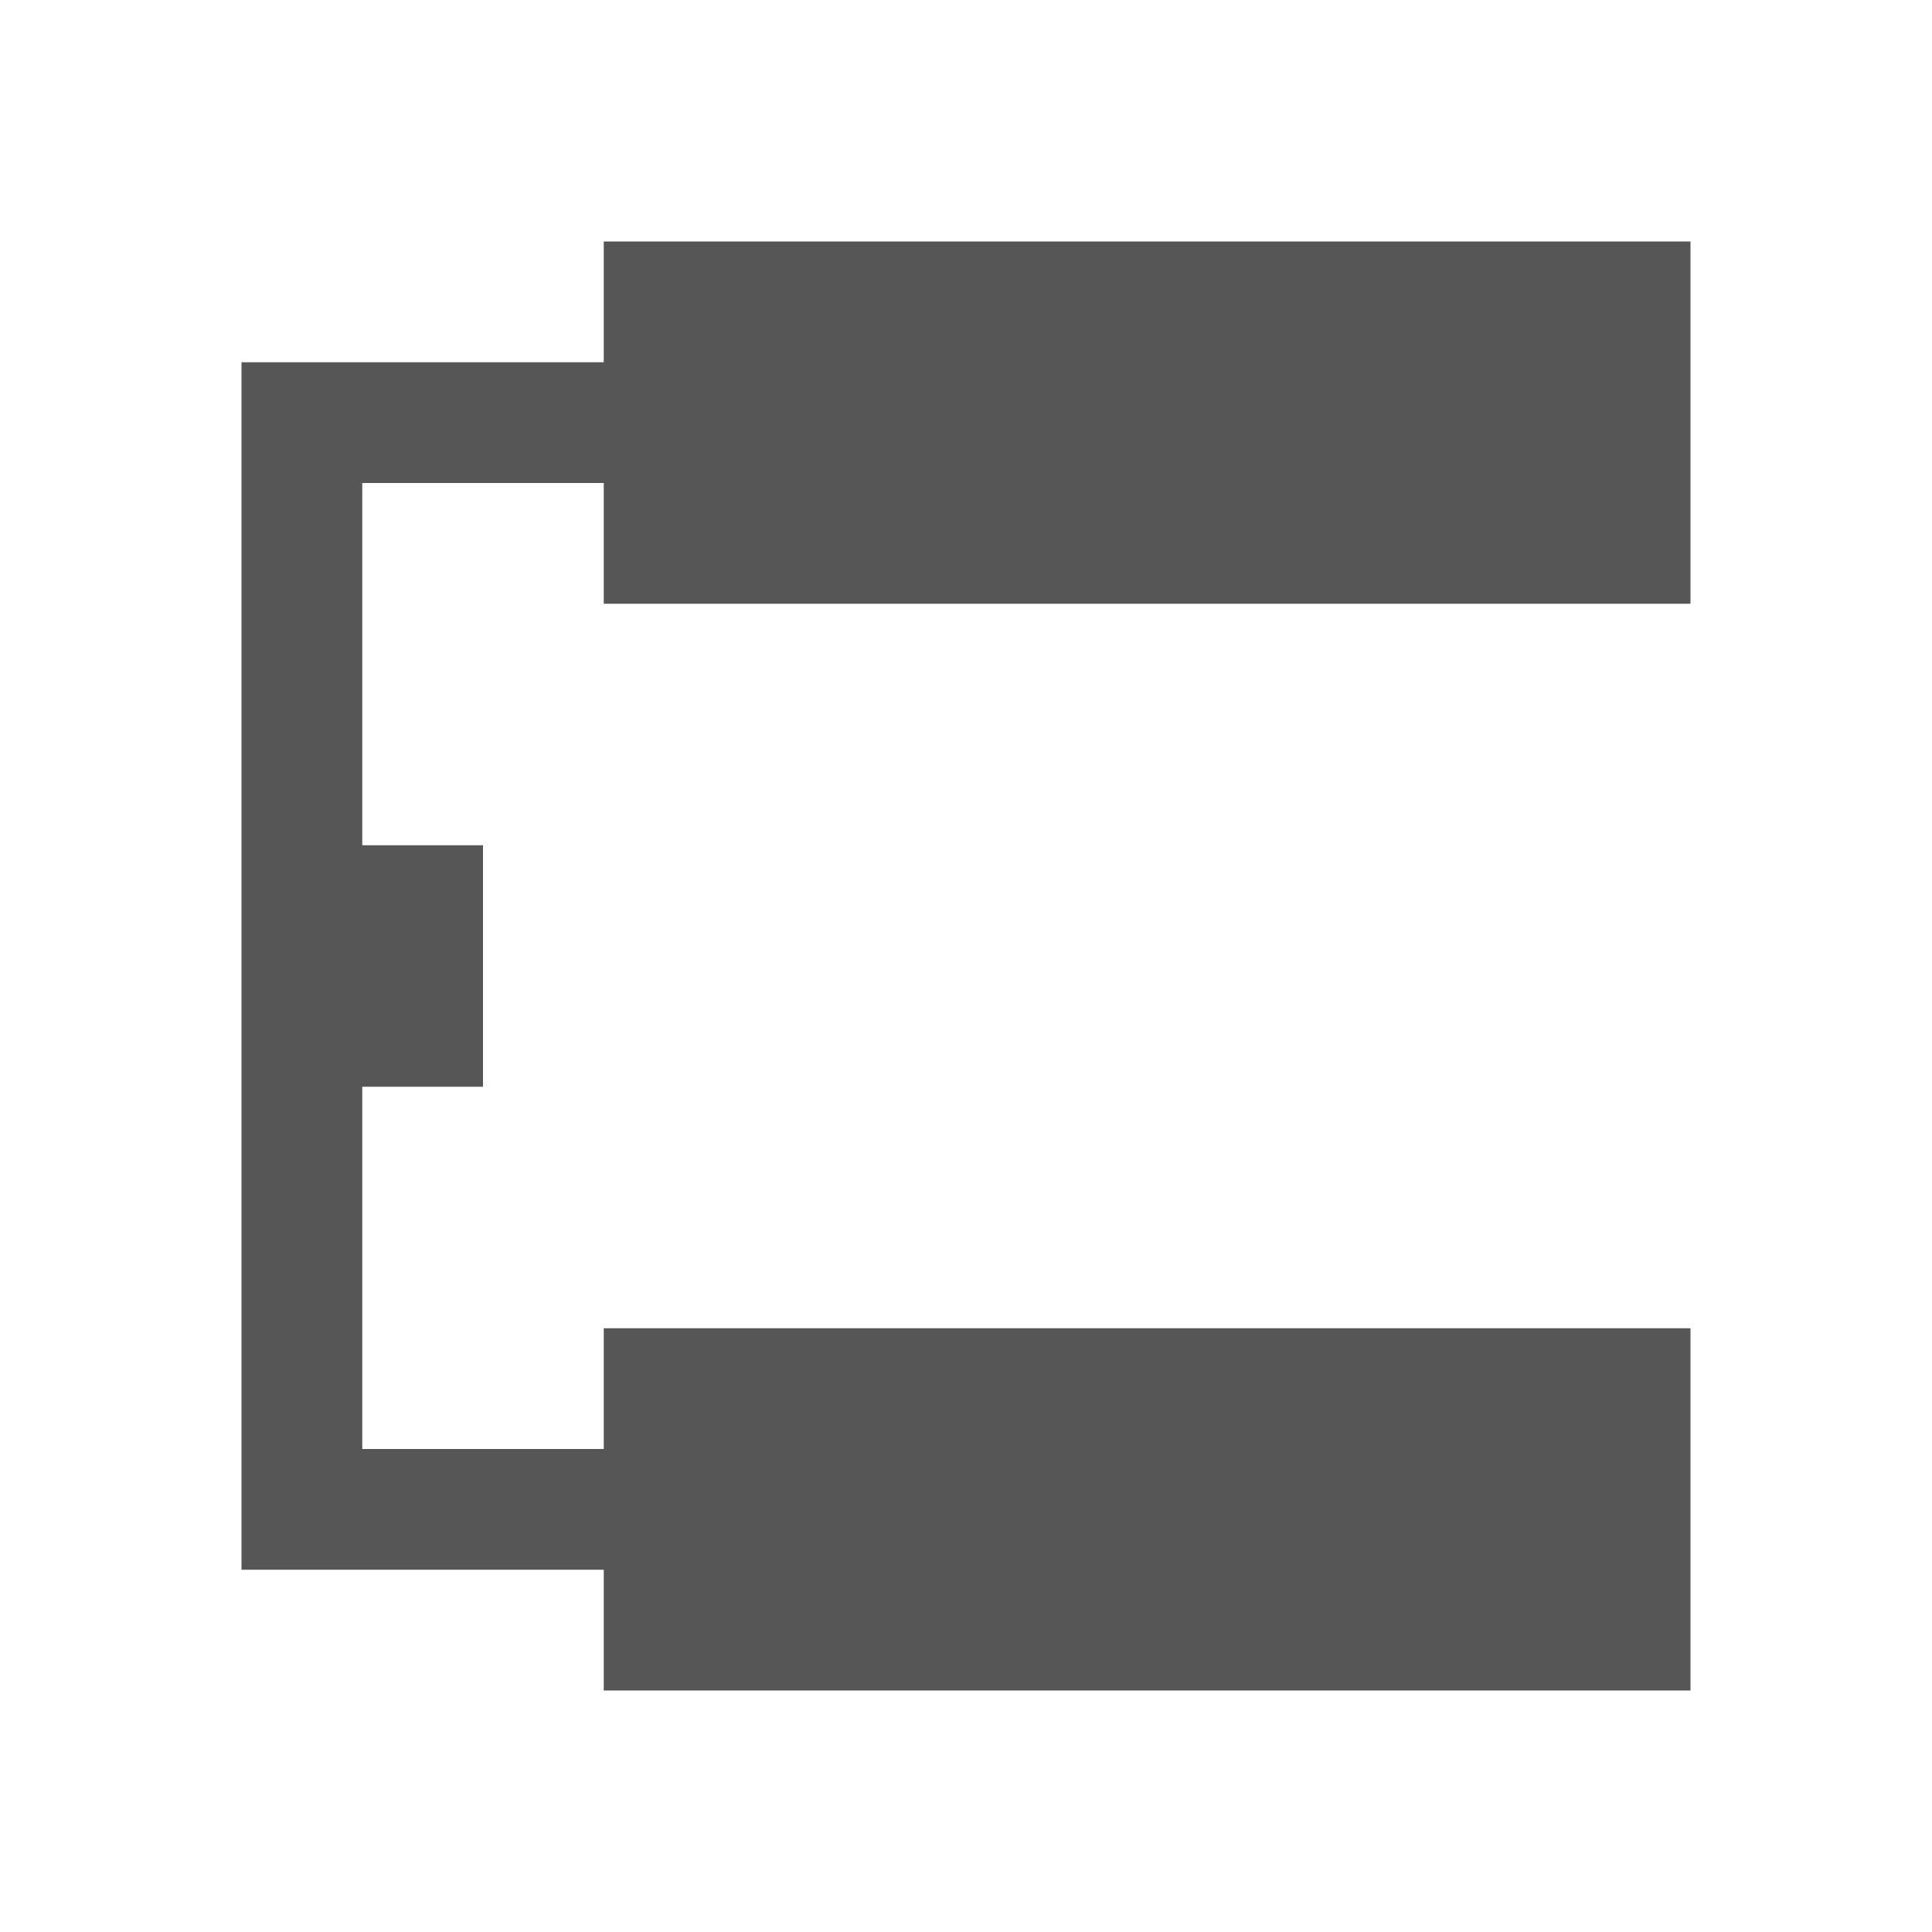 <svg xmlns="http://www.w3.org/2000/svg" width="16" height="16"><defs><style id="current-color-scheme" type="text/css"></style></defs><path d="M5 2v1H2v10h3v1h9v-3H5v1H3V9h1V7H3V4h2v1h9V2H5z" fill="currentColor" color="#565656"/></svg>
